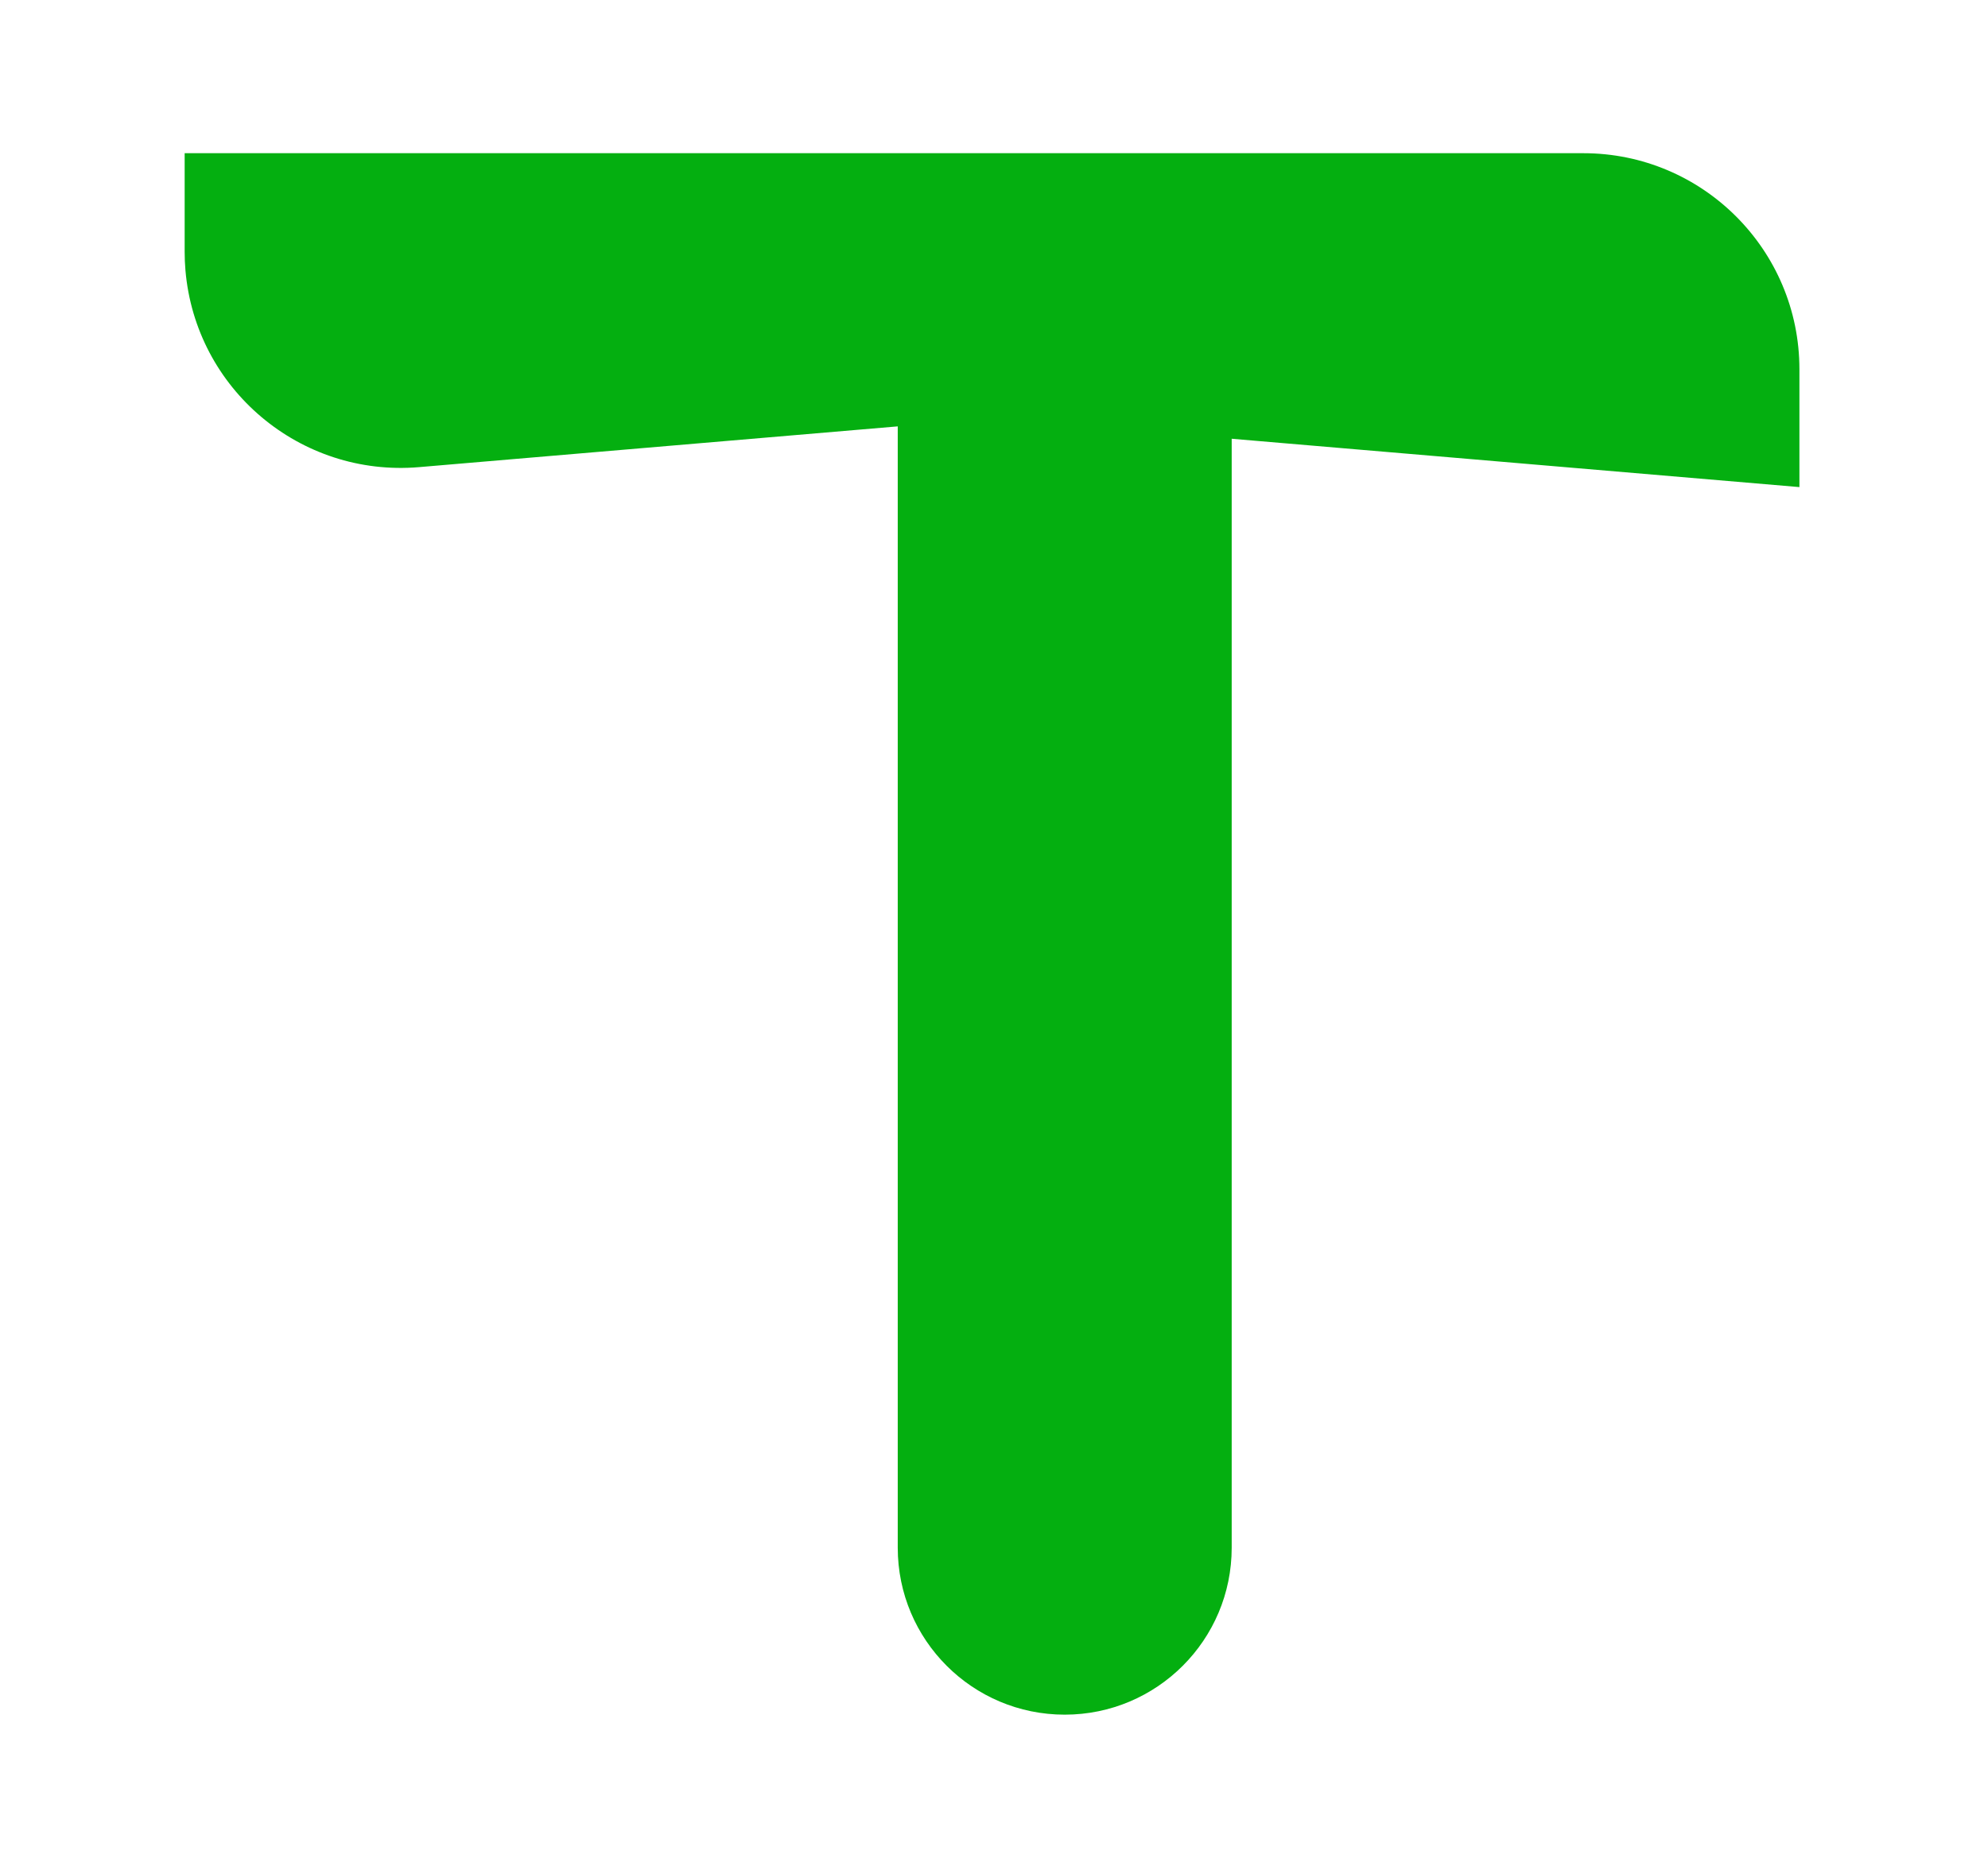 <?xml version="1.0" encoding="UTF-8"?>
<svg width="506px" height="476px" viewBox="0 0 506 476" version="1.1" xmlns="http://www.w3.org/2000/svg" xmlns:xlink="http://www.w3.org/1999/xlink">
    <title>logo_draft_1</title>
    <g id="logo_draft_1" stroke="none" stroke-width="1" fill="none" fill-rule="evenodd">
        <g id="Group" transform="translate(47, 39)" fill="#04AF10">
            <path d="M0,0 L356,0 C386.376,-5.57991845e-15 411,24.624 411,55 L411,85 L411,85 L205.5,67.498 L59.667,79.918 C29.401,82.496 2.776,60.05 0.198,29.784 C0.066,28.232 -6.9146399e-15,26.675 0,25.117 L0,0 L0,0 Z" id="Path-3-Copy"></path>
            <path d="M58,189 L225.992,189 L347.5,189 C370.972,189 390,208.028 390,231.5 C390,254.972 370.972,274 347.5,274 L223.879,274 L223.879,274 L58,274 L58,189 Z" id="Path-3-Copy-2" transform="translate(224, 231.5) rotate(90) translate(-224, -231.5) "></path>
        </g>
    </g>
</svg>